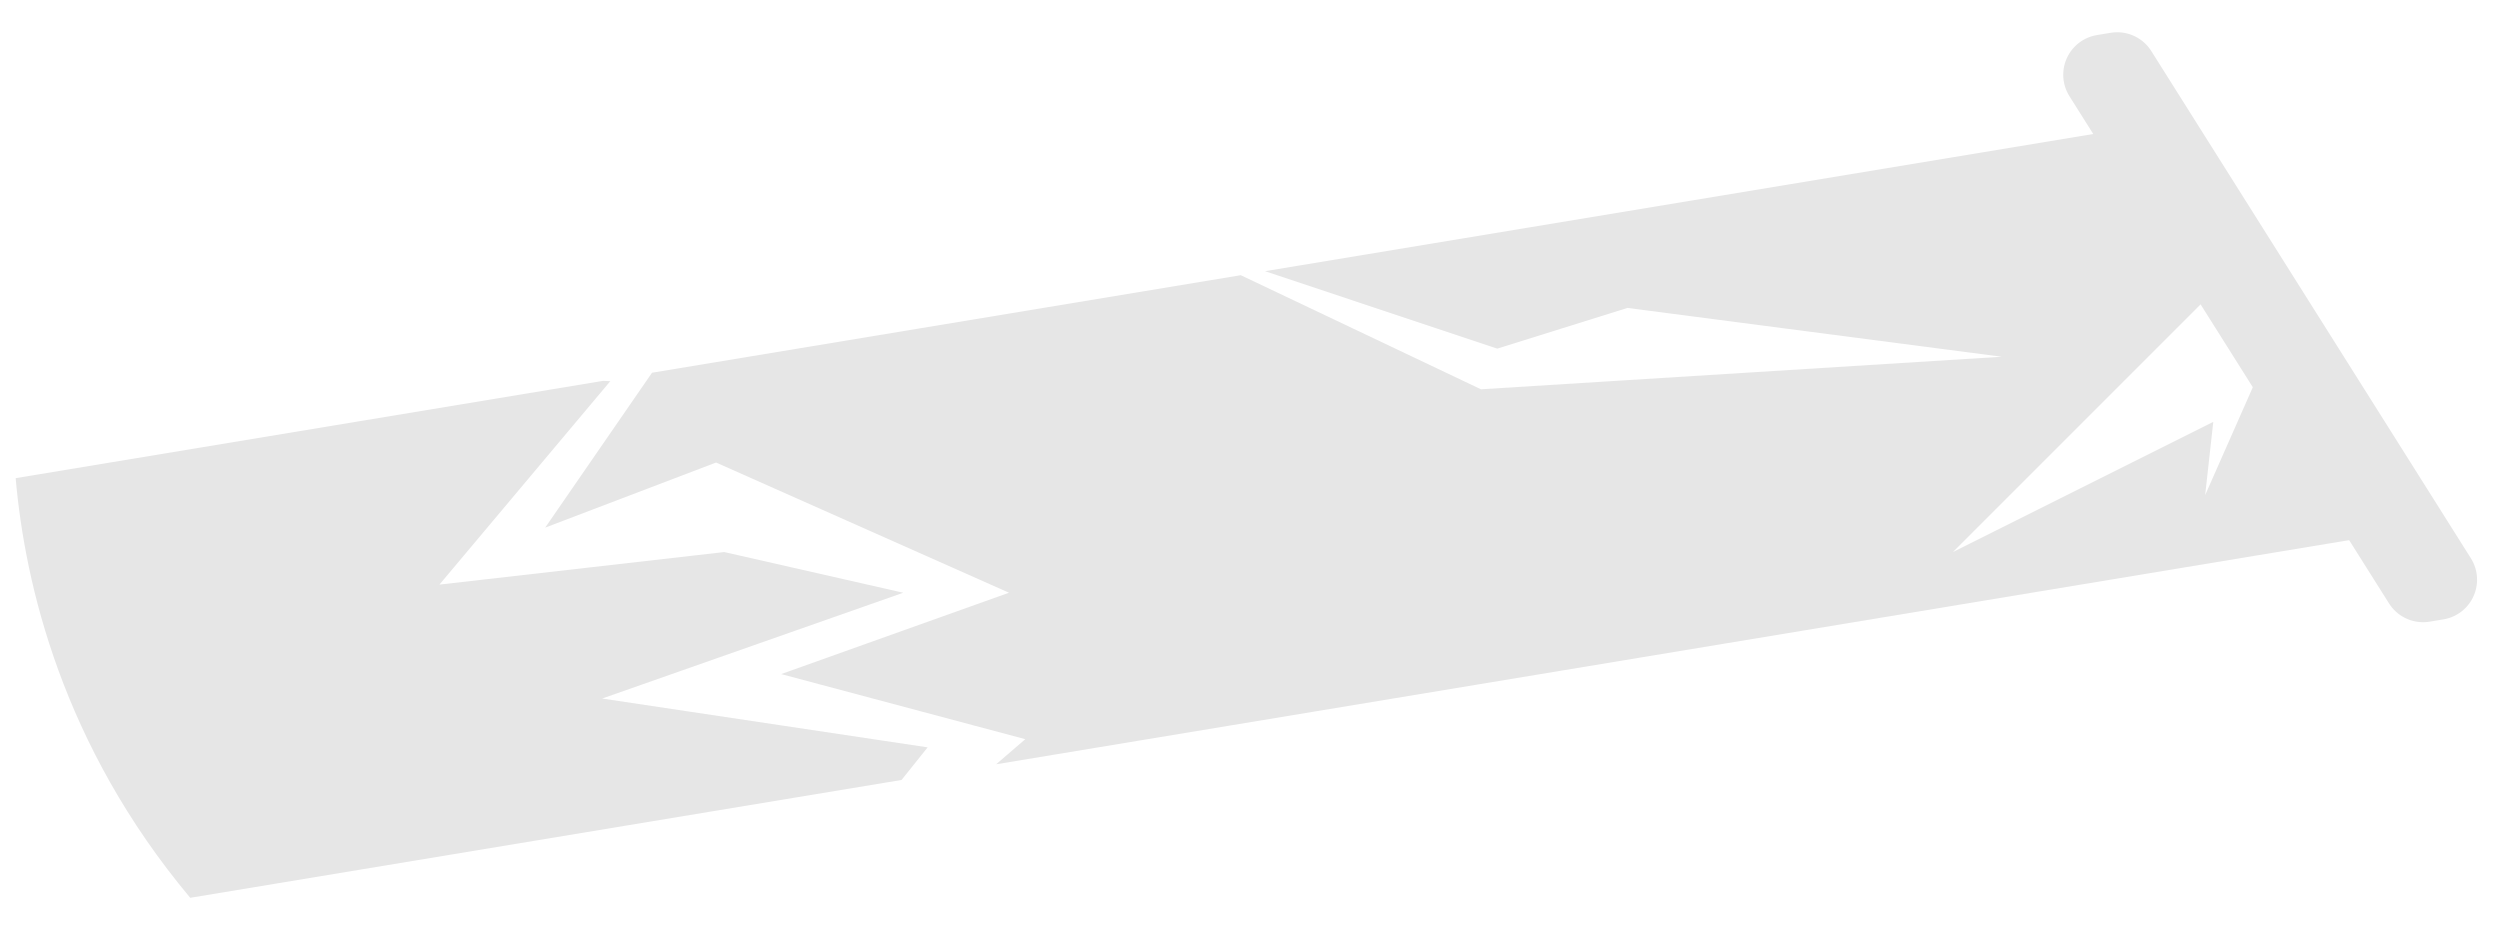 <?xml version="1.0" encoding="UTF-8" standalone="no"?>
<!-- Created with Inkscape (http://www.inkscape.org/) -->

<svg
   xmlns:dc="http://purl.org/dc/elements/1.1/"
   xmlns:cc="http://creativecommons.org/ns#"
   xmlns:rdf="http://www.w3.org/1999/02/22-rdf-syntax-ns#"
   xmlns:svg="http://www.w3.org/2000/svg"
   xmlns="http://www.w3.org/2000/svg"
   xmlns:sodipodi="http://sodipodi.sourceforge.net/DTD/sodipodi-0.dtd"
   xmlns:inkscape="http://www.inkscape.org/namespaces/inkscape"
   width="620.701"
   height="230"
   viewBox="0 0 164.227 60.854"
   version="1.1"
   id="svg5152"
   inkscape:version="0.92.4 (5da689c313, 2019-01-14)"
   sodipodi:docname="broken testube.svg">
  <defs
     id="defs5146" />
  <sodipodi:namedview
     id="base"
     pagecolor="#ffffff"
     bordercolor="#666666"
     borderopacity="1.0"
     inkscape:pageopacity="0.0"
     inkscape:pageshadow="2"
     inkscape:zoom="0.49497475"
     inkscape:cx="148.27307"
     inkscape:cy="425.0658"
     inkscape:document-units="mm"
     inkscape:current-layer="layer1"
     showgrid="false"
     inkscape:window-width="1366"
     inkscape:window-height="705"
     inkscape:window-x="-8"
     inkscape:window-y="-8"
     inkscape:window-maximized="1"
     units="px" />
  <g
     inkscape:label="Layer 1"
     inkscape:groupmode="layer"
     id="layer1"
     transform="translate(0,-236.146)">
    <path
       style="opacity:1;fill:#e6e6e6;fill-opacity:1;stroke:#cccccc;stroke-width:0;stroke-miterlimit:4;stroke-dasharray:none;stroke-opacity:1"
       d="m 141.241,244.33 -58.143,9.631 15.257,5.086 8.553,-2.673 24.589,3.207 -34.211,2.138 -15.778,-7.495 -38.676,6.407 -7.018,10.175 11.225,-4.276 19.243,8.553 -14.967,5.345 16.036,4.277 -1.913,1.647 92.613,-15.342 -8.362,-13.272 -4.83,10.931 0.534,-4.811 -17.105,8.553 18.8,-18.8 z M 39.617,261.165 1.029,267.557 c 0.611,6.98 3.073,17.539 11.467,27.566 l 46.728,-7.741 1.714,-2.142 -21.382,-3.207 19.778,-6.949 -11.759,-2.673 -18.709,2.138 11.225,-13.364 z"
       id="rect5714"
       inkscape:connector-curvature="0" />
    <path
       style="opacity:1;fill:#e6e6e6;fill-opacity:1;stroke:#e6e6e6;stroke-width:5.283;stroke-linejoin:round;stroke-miterlimit:4;stroke-dasharray:none;stroke-opacity:1;paint-order:stroke fill markers"
       d="m 139.084,240.906 -0.907,0.15 20.995,33.321 0.907,-0.15 -10.389,-16.488 z"
       id="rect5720"
       inkscape:connector-curvature="0" />
  </g>
</svg>
